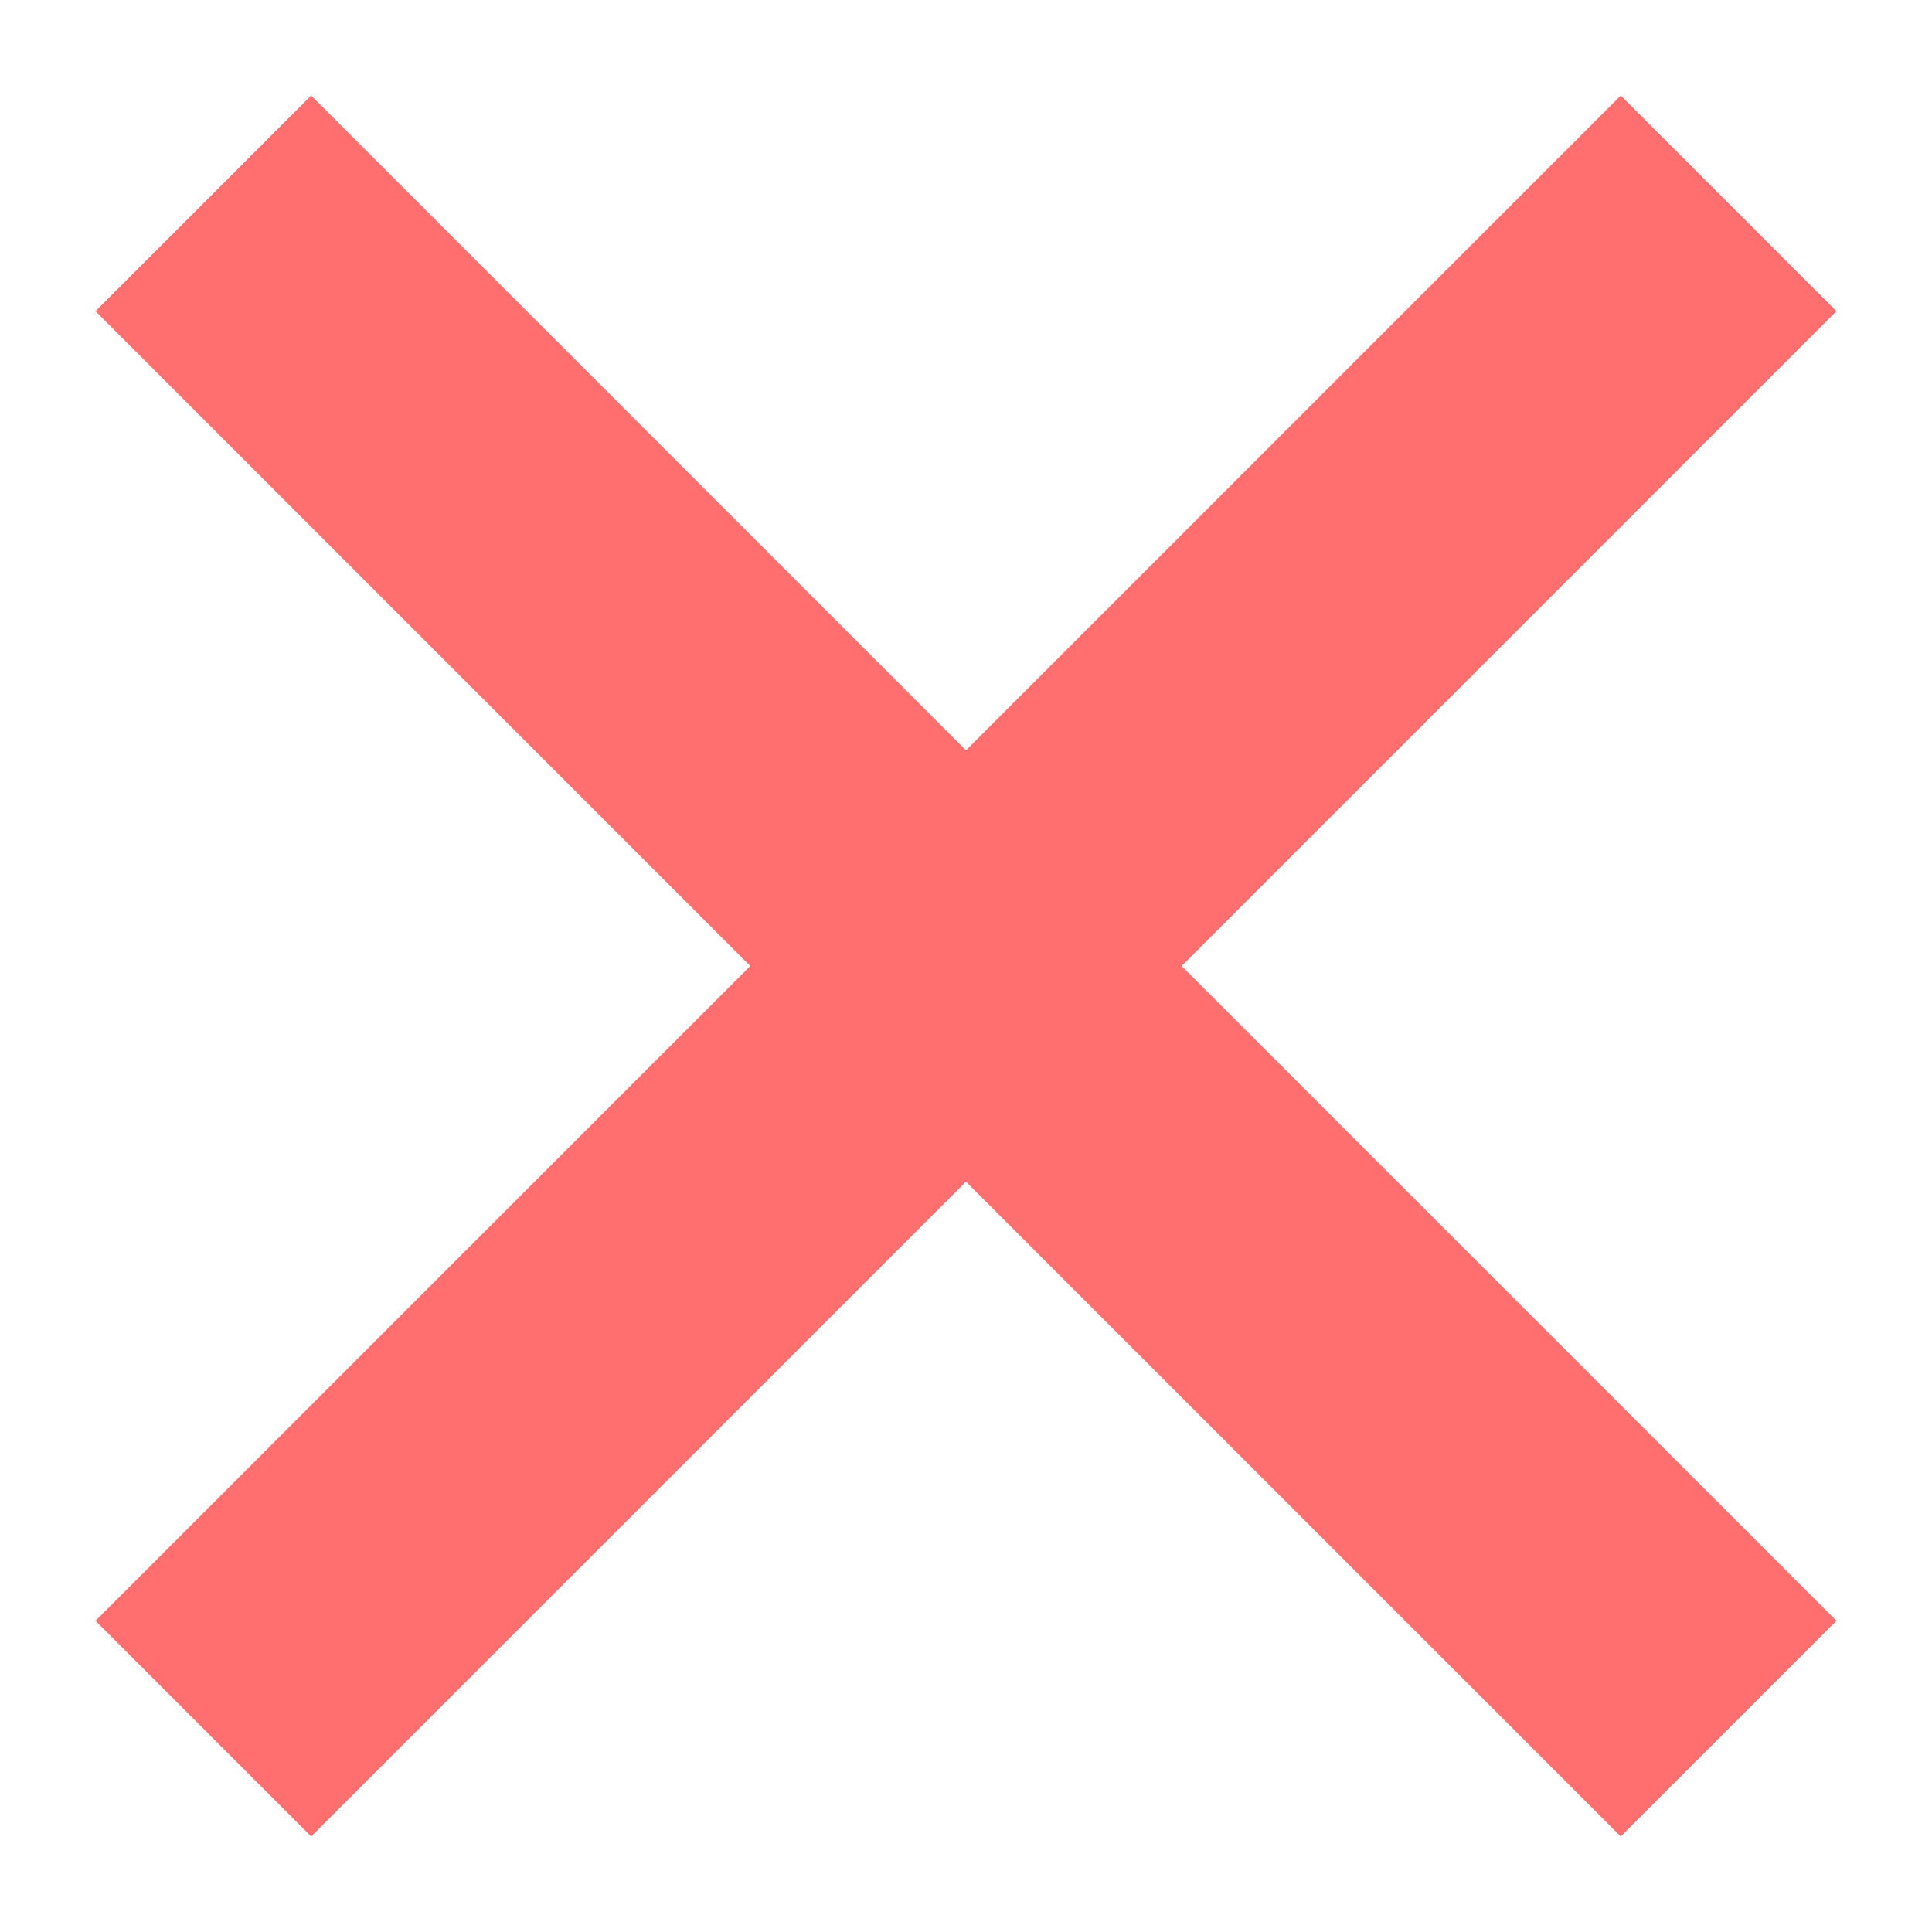 <svg width="19" height="19" viewBox="0 0 19 19" fill="none" xmlns="http://www.w3.org/2000/svg">
<path d="M2 2C13.786 13.786 11.911 11.911 9.5 9.5M9.5 9.5L17 2M9.5 9.5L2 17M9.5 9.5L17 17" stroke="#FF6F6F" stroke-width="3"/>
</svg>
